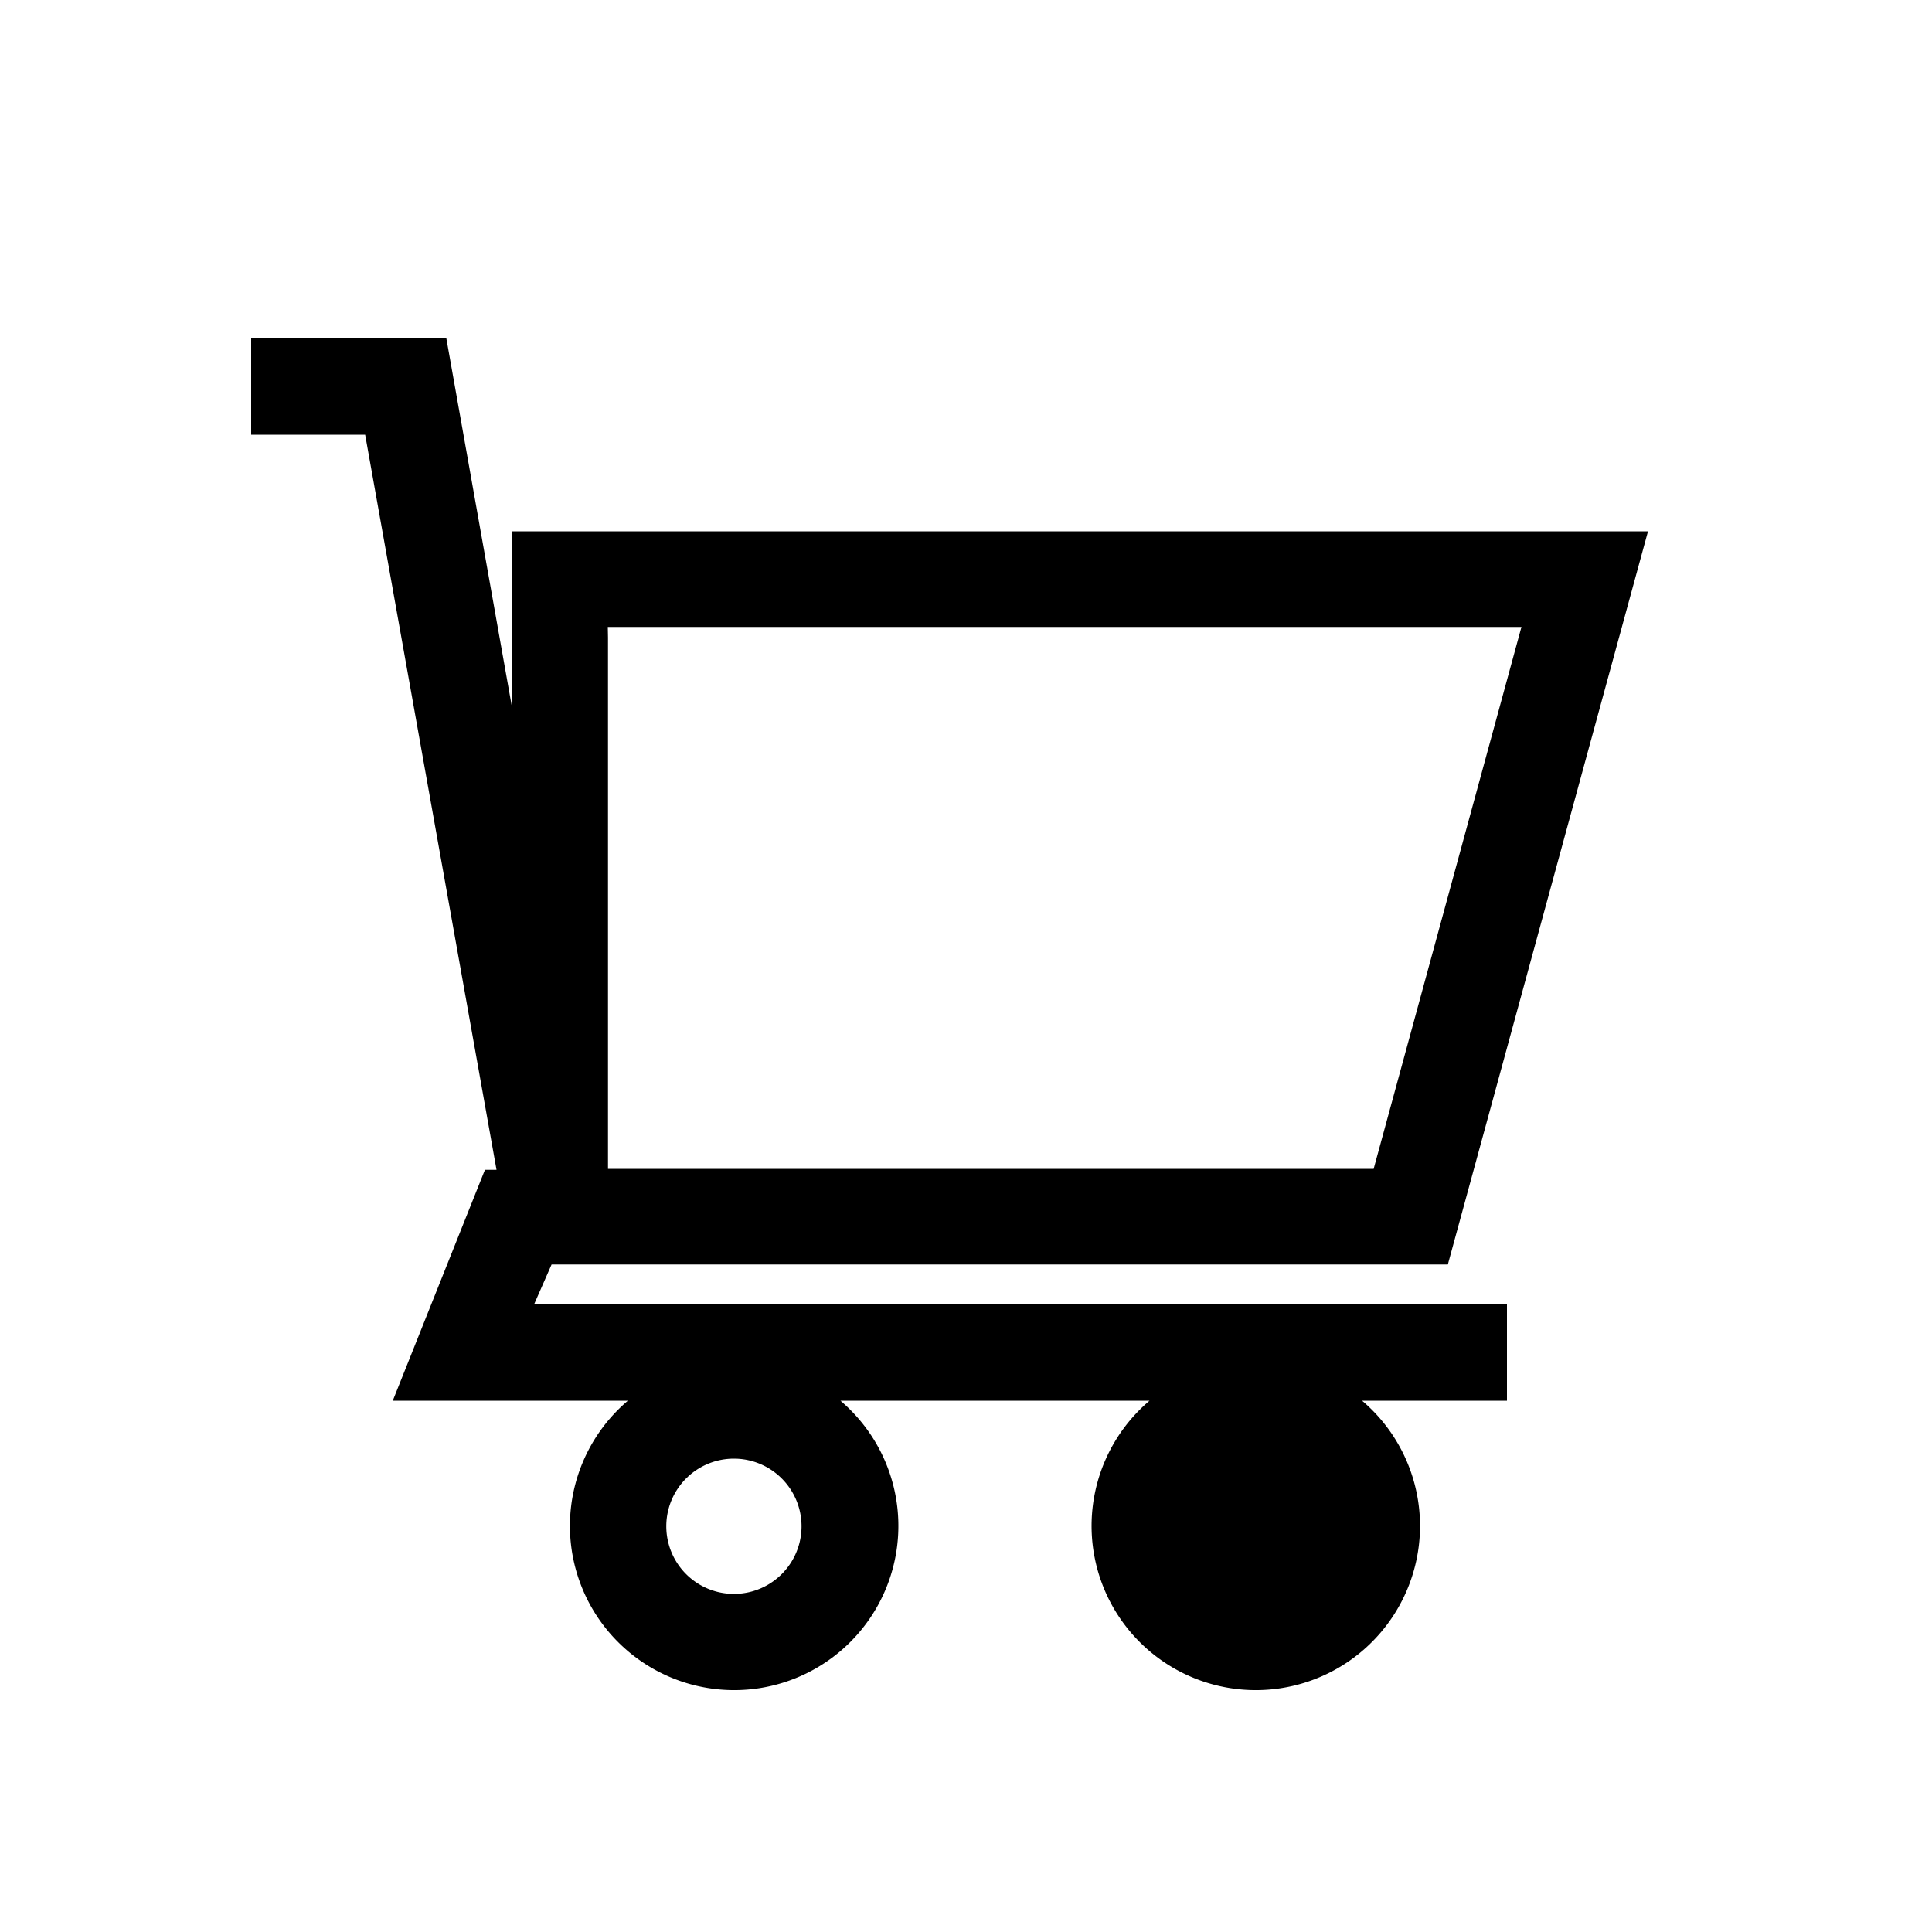 <svg version="1.1" xmlns="http://www.w3.org/2000/svg" xmlns:xlink="http://www.w3.org/1999/xlink" viewBox="0 0 100 100">   
    <g fill="BLACK" fill-rule="evenodd">
        <path d=" M13 22.5
                H18.9
                L25.7 60.55
                H25.1
                L20.33 72.5
                H32.5
                A8.5 8.5 0 10 43.5 72.5
                
                H59.5
                A8.5 8.5 0 10 70.5 72.5
    
                H78
                V67.5
                H27.65
                L28.55 65.45
                H74.94
                L85.3 27.5H26.5V 36.61 L 23.1 17.5 H 13 V 22.55 Z
    
                M 37.988 82.5 A3.5 3.5 0 10 37.987 82.5
    
                M 65.01 82.5 A3.5 3.5 0 10 65.01 82.5
    
                M 31.47 33 V 60.5 H 71.1 L 78.75 32.45 H 31.46 z"
                
                />
    </g>
</svg>

<!-- Create by Rubens Victor -->